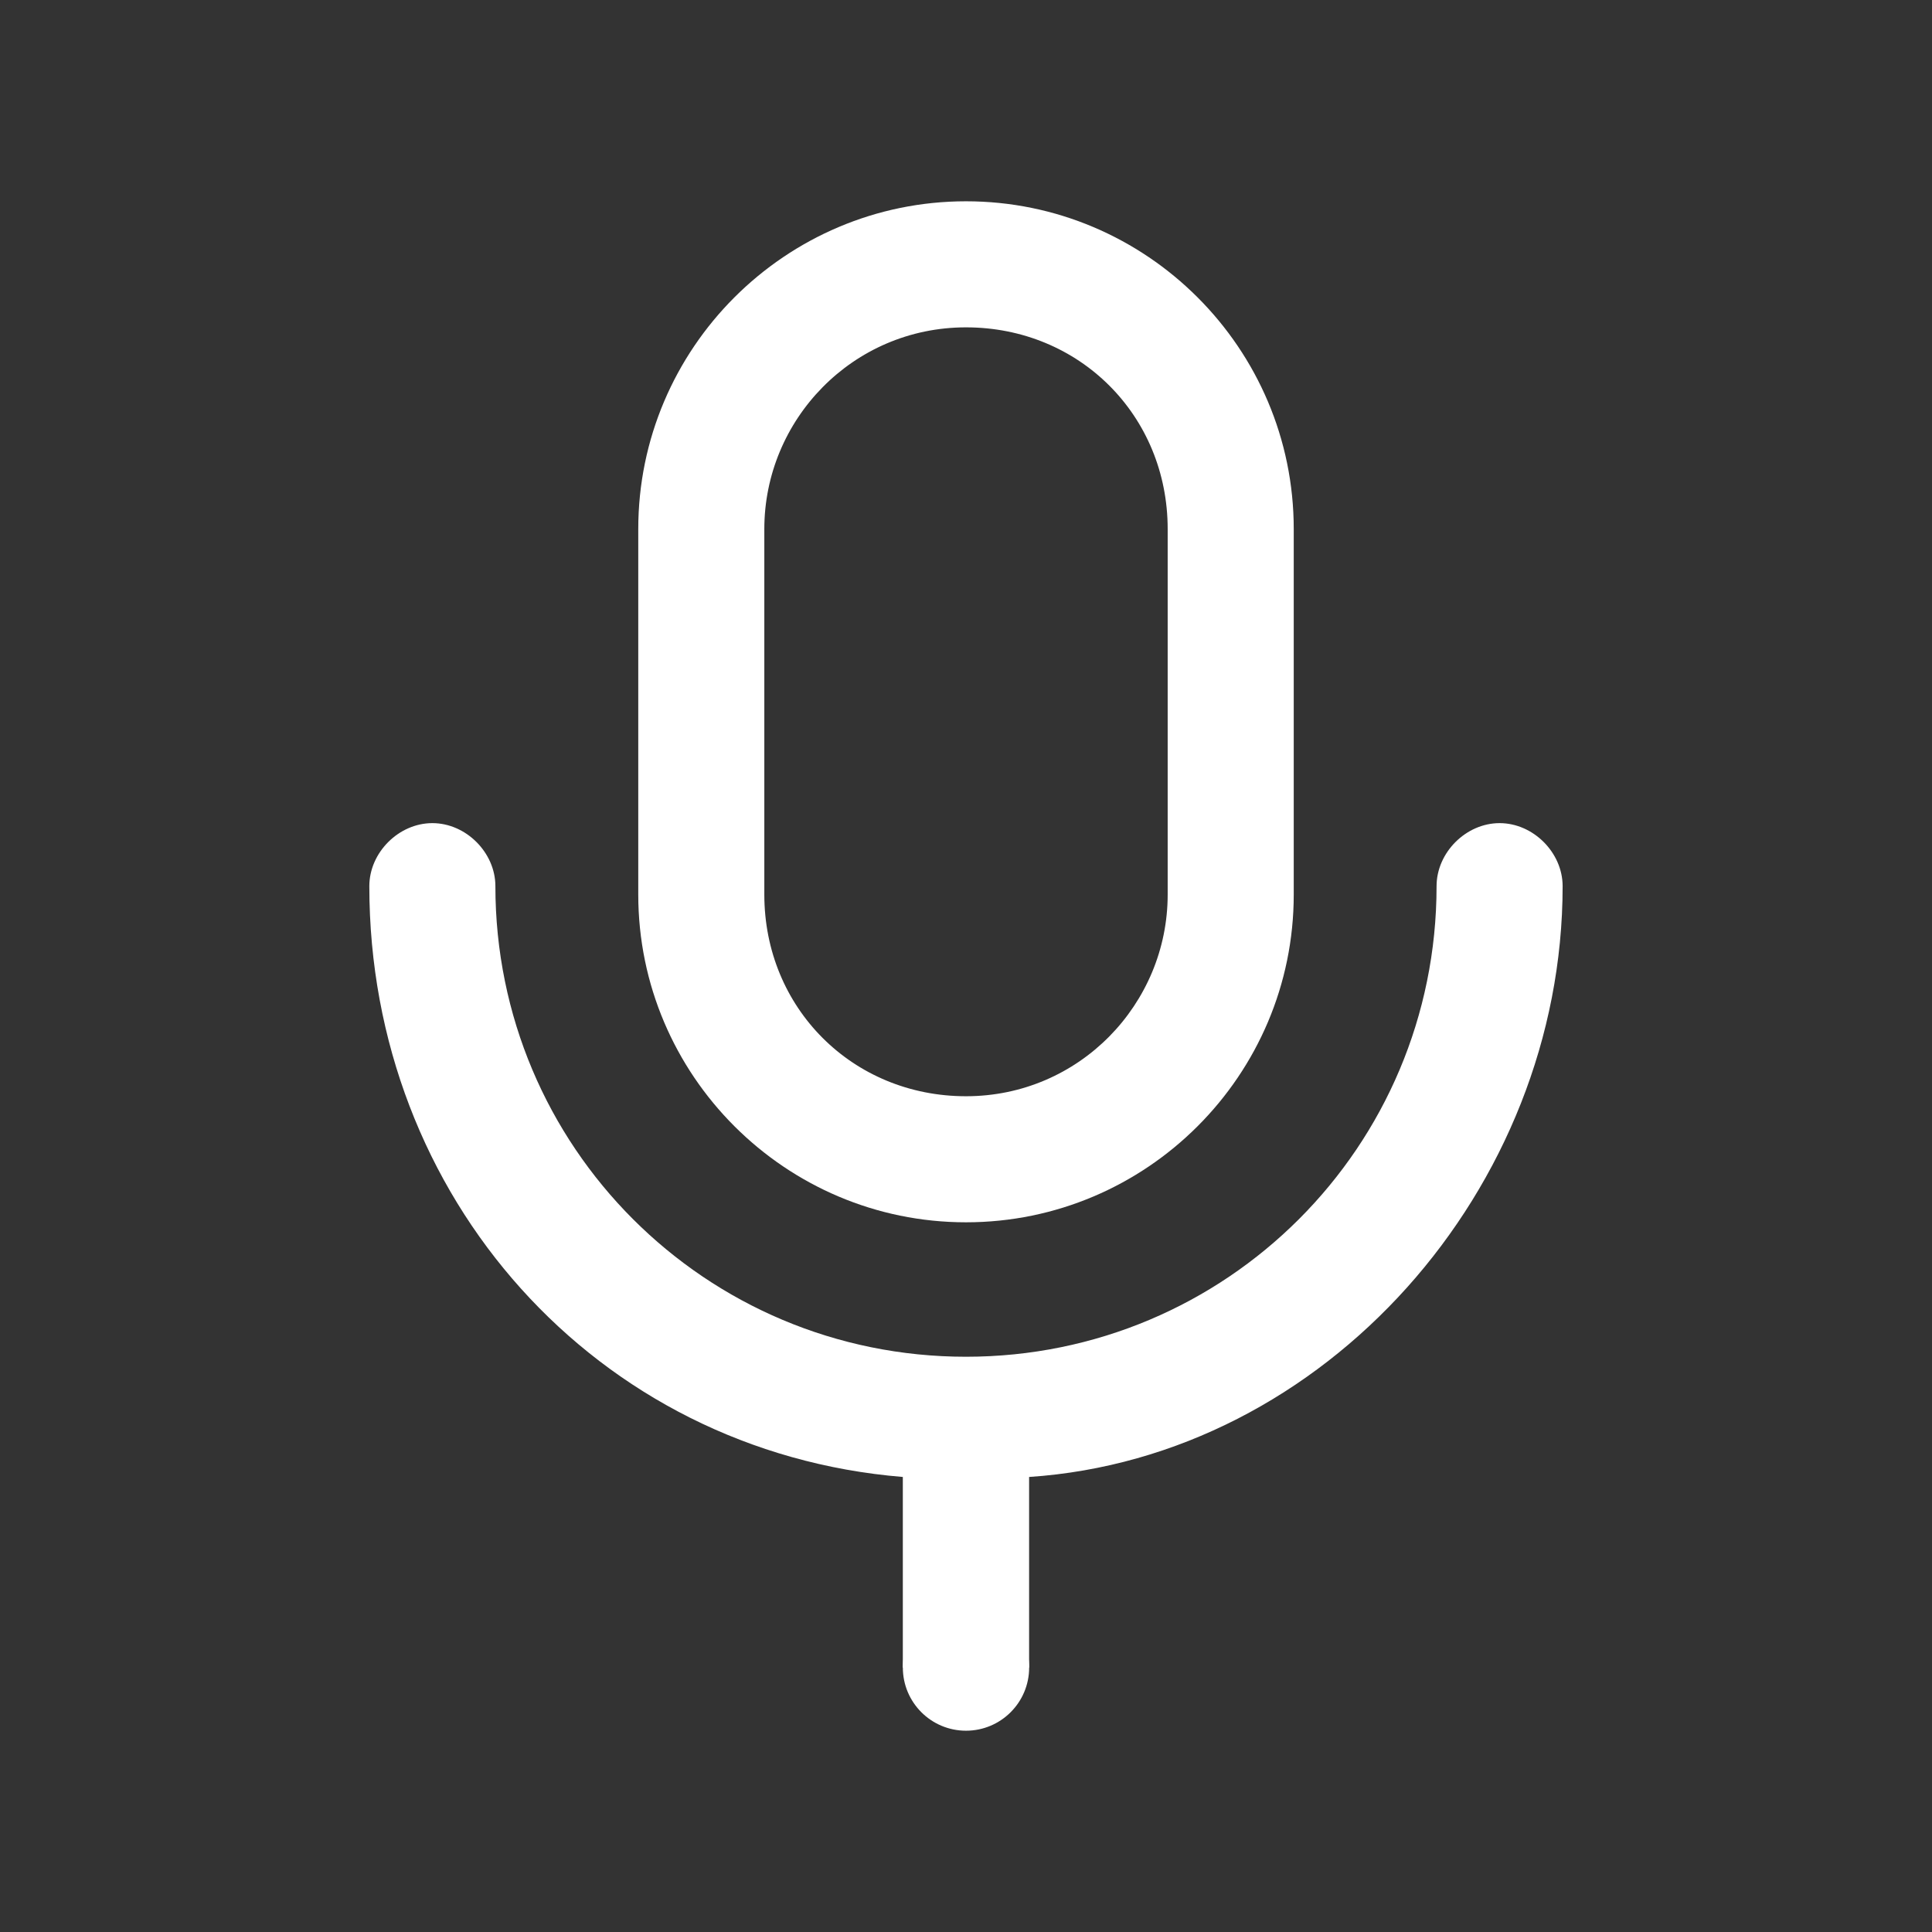 <?xml version="1.0" encoding="utf-8"?>
<!-- Generator: Adobe Illustrator 17.0.0, SVG Export Plug-In . SVG Version: 6.00 Build 0)  -->
<!DOCTYPE svg PUBLIC "-//W3C//DTD SVG 1.1//EN" "http://www.w3.org/Graphics/SVG/1.1/DTD/svg11.dtd">
<svg version="1.1" id="Layer_1" xmlns="http://www.w3.org/2000/svg" xmlns:xlink="http://www.w3.org/1999/xlink" x="0px" y="0px"
	 width="80px" height="80px" viewBox="0 0 80 80" enable-background="new 0 0 80 80" xml:space="preserve">
<rect x="0" y="0" width="80" height="80" fill="#333333" stroke="none"/>
<g>
	<circle fill="#FFFFFF" cx="40" cy="69.05" r="2.615"/>
	<path fill="#FFFFFF" d="M64.705,36.694c0-1.392-1.218-2.61-2.61-2.61c-1.392,0-2.61,1.218-2.61,2.61
		c0,10.787-8.699,19.486-19.486,19.486s-19.486-8.699-19.486-19.486c0-1.392-1.218-2.61-2.61-2.61c-1.392,0-2.61,1.218-2.61,2.61
		c0,12.875,9.39,23.42,22.091,24.464v7.892h5.229v-7.892C54.878,60.337,64.705,49.221,64.705,36.694L64.705,36.694z"/>
	<g>
		<g>
			<path fill="#FFFFFF" d="M40,8.335c-7.481,0-13.571,6.089-13.571,13.571v15.136c0,7.481,6.089,13.571,13.571,13.571
				s13.571-6.089,13.571-13.571V21.906C53.571,14.425,47.481,8.335,40,8.335z M48.351,37.042c0,4.523-3.654,8.351-8.351,8.351
				s-8.351-3.654-8.351-8.351V21.906c0-4.524,3.654-8.351,8.351-8.351s8.351,3.654,8.351,8.351V37.042z"/>
		</g>
	</g>
</g>
</svg>
